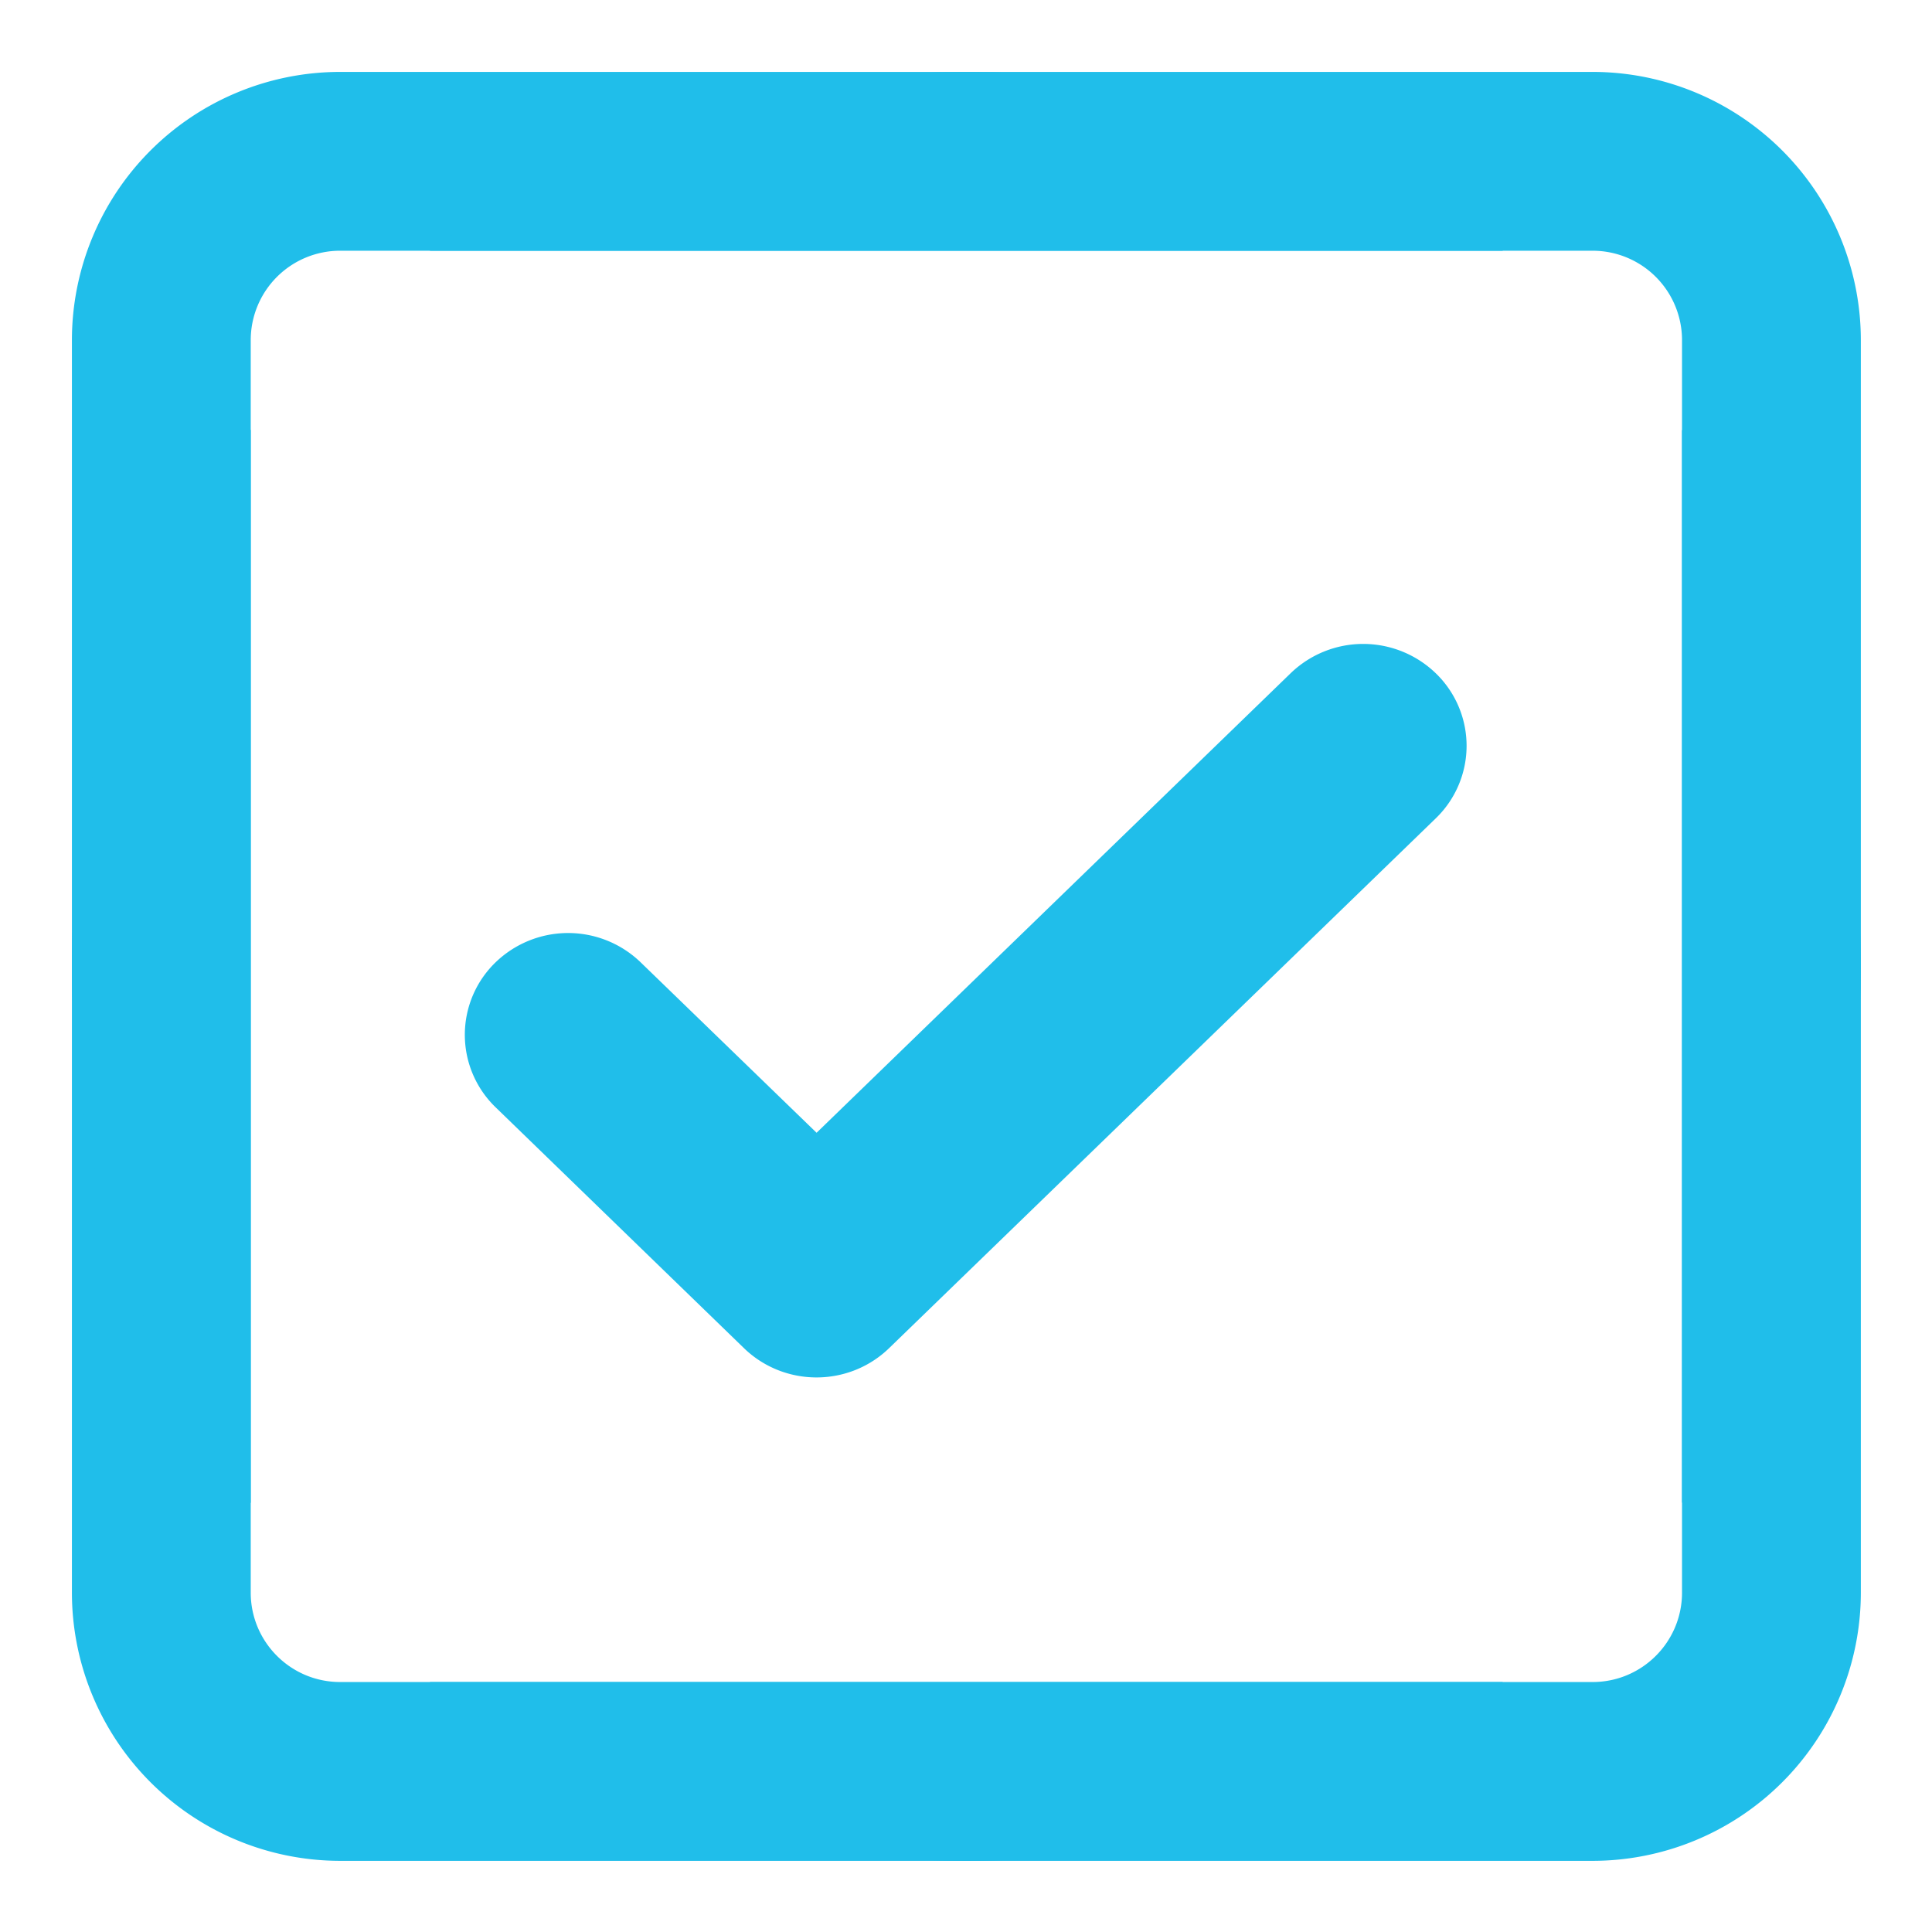 <svg xmlns="http://www.w3.org/2000/svg" width="18" height="18" viewBox="0 0 18 18"><defs><clipPath id="sjb2a"><path d="M3.17.67h11.667a2.5 2.5 0 0 1 2.5 2.5v11.667a2.5 2.5 0 0 1-2.5 2.5H3.17a2.5 2.5 0 0 1-2.5-2.5V3.17a2.5 2.5 0 0 1 2.5-2.5zm0 1.666a.833.833 0 0 0-.834.833v11.669c0 .46.373.833.833.833h11.669c.46 0 .833-.373.833-.833V3.169a.833.833 0 0 0-.833-.833z"/></clipPath></defs><g><g><g><path fill="#20beea" d="M3.17.67h11.667a2.5 2.5 0 0 1 2.5 2.5v11.667a2.5 2.5 0 0 1-2.5 2.5H3.17a2.5 2.5 0 0 1-2.5-2.5V3.17a2.5 2.5 0 0 1 2.5-2.5zm0 1.666a.833.833 0 0 0-.834.833v11.669c0 .46.373.833.833.833h11.669c.46 0 .833-.373.833-.833V3.169a.833.833 0 0 0-.833-.833z"/></g><g clip-path="url(#sjb2a)"><path fill="#20beea" d="M9.003 17.337a8.333 8.333 0 1 0 0-16.667 8.333 8.333 0 0 0 0 16.667z"/></g><g><path fill="#20beea" d="M5.62 9.324a.473.473 0 0 0-.654 0 .439.439 0 0 0 0 .634l2.314 2.244c.181.175.474.175.655 0l5.093-4.936a.439.439 0 0 0 0-.635.473.473 0 0 0-.655 0L7.608 11.25z"/><path fill="none" stroke="#20beea" stroke-miterlimit="50" d="M5.62 9.324a.473.473 0 0 0-.654 0 .439.439 0 0 0 0 .634l2.314 2.244c.181.175.474.175.655 0l5.093-4.936a.439.439 0 0 0 0-.635.473.473 0 0 0-.655 0L7.608 11.25v0z"/></g></g></g></svg>